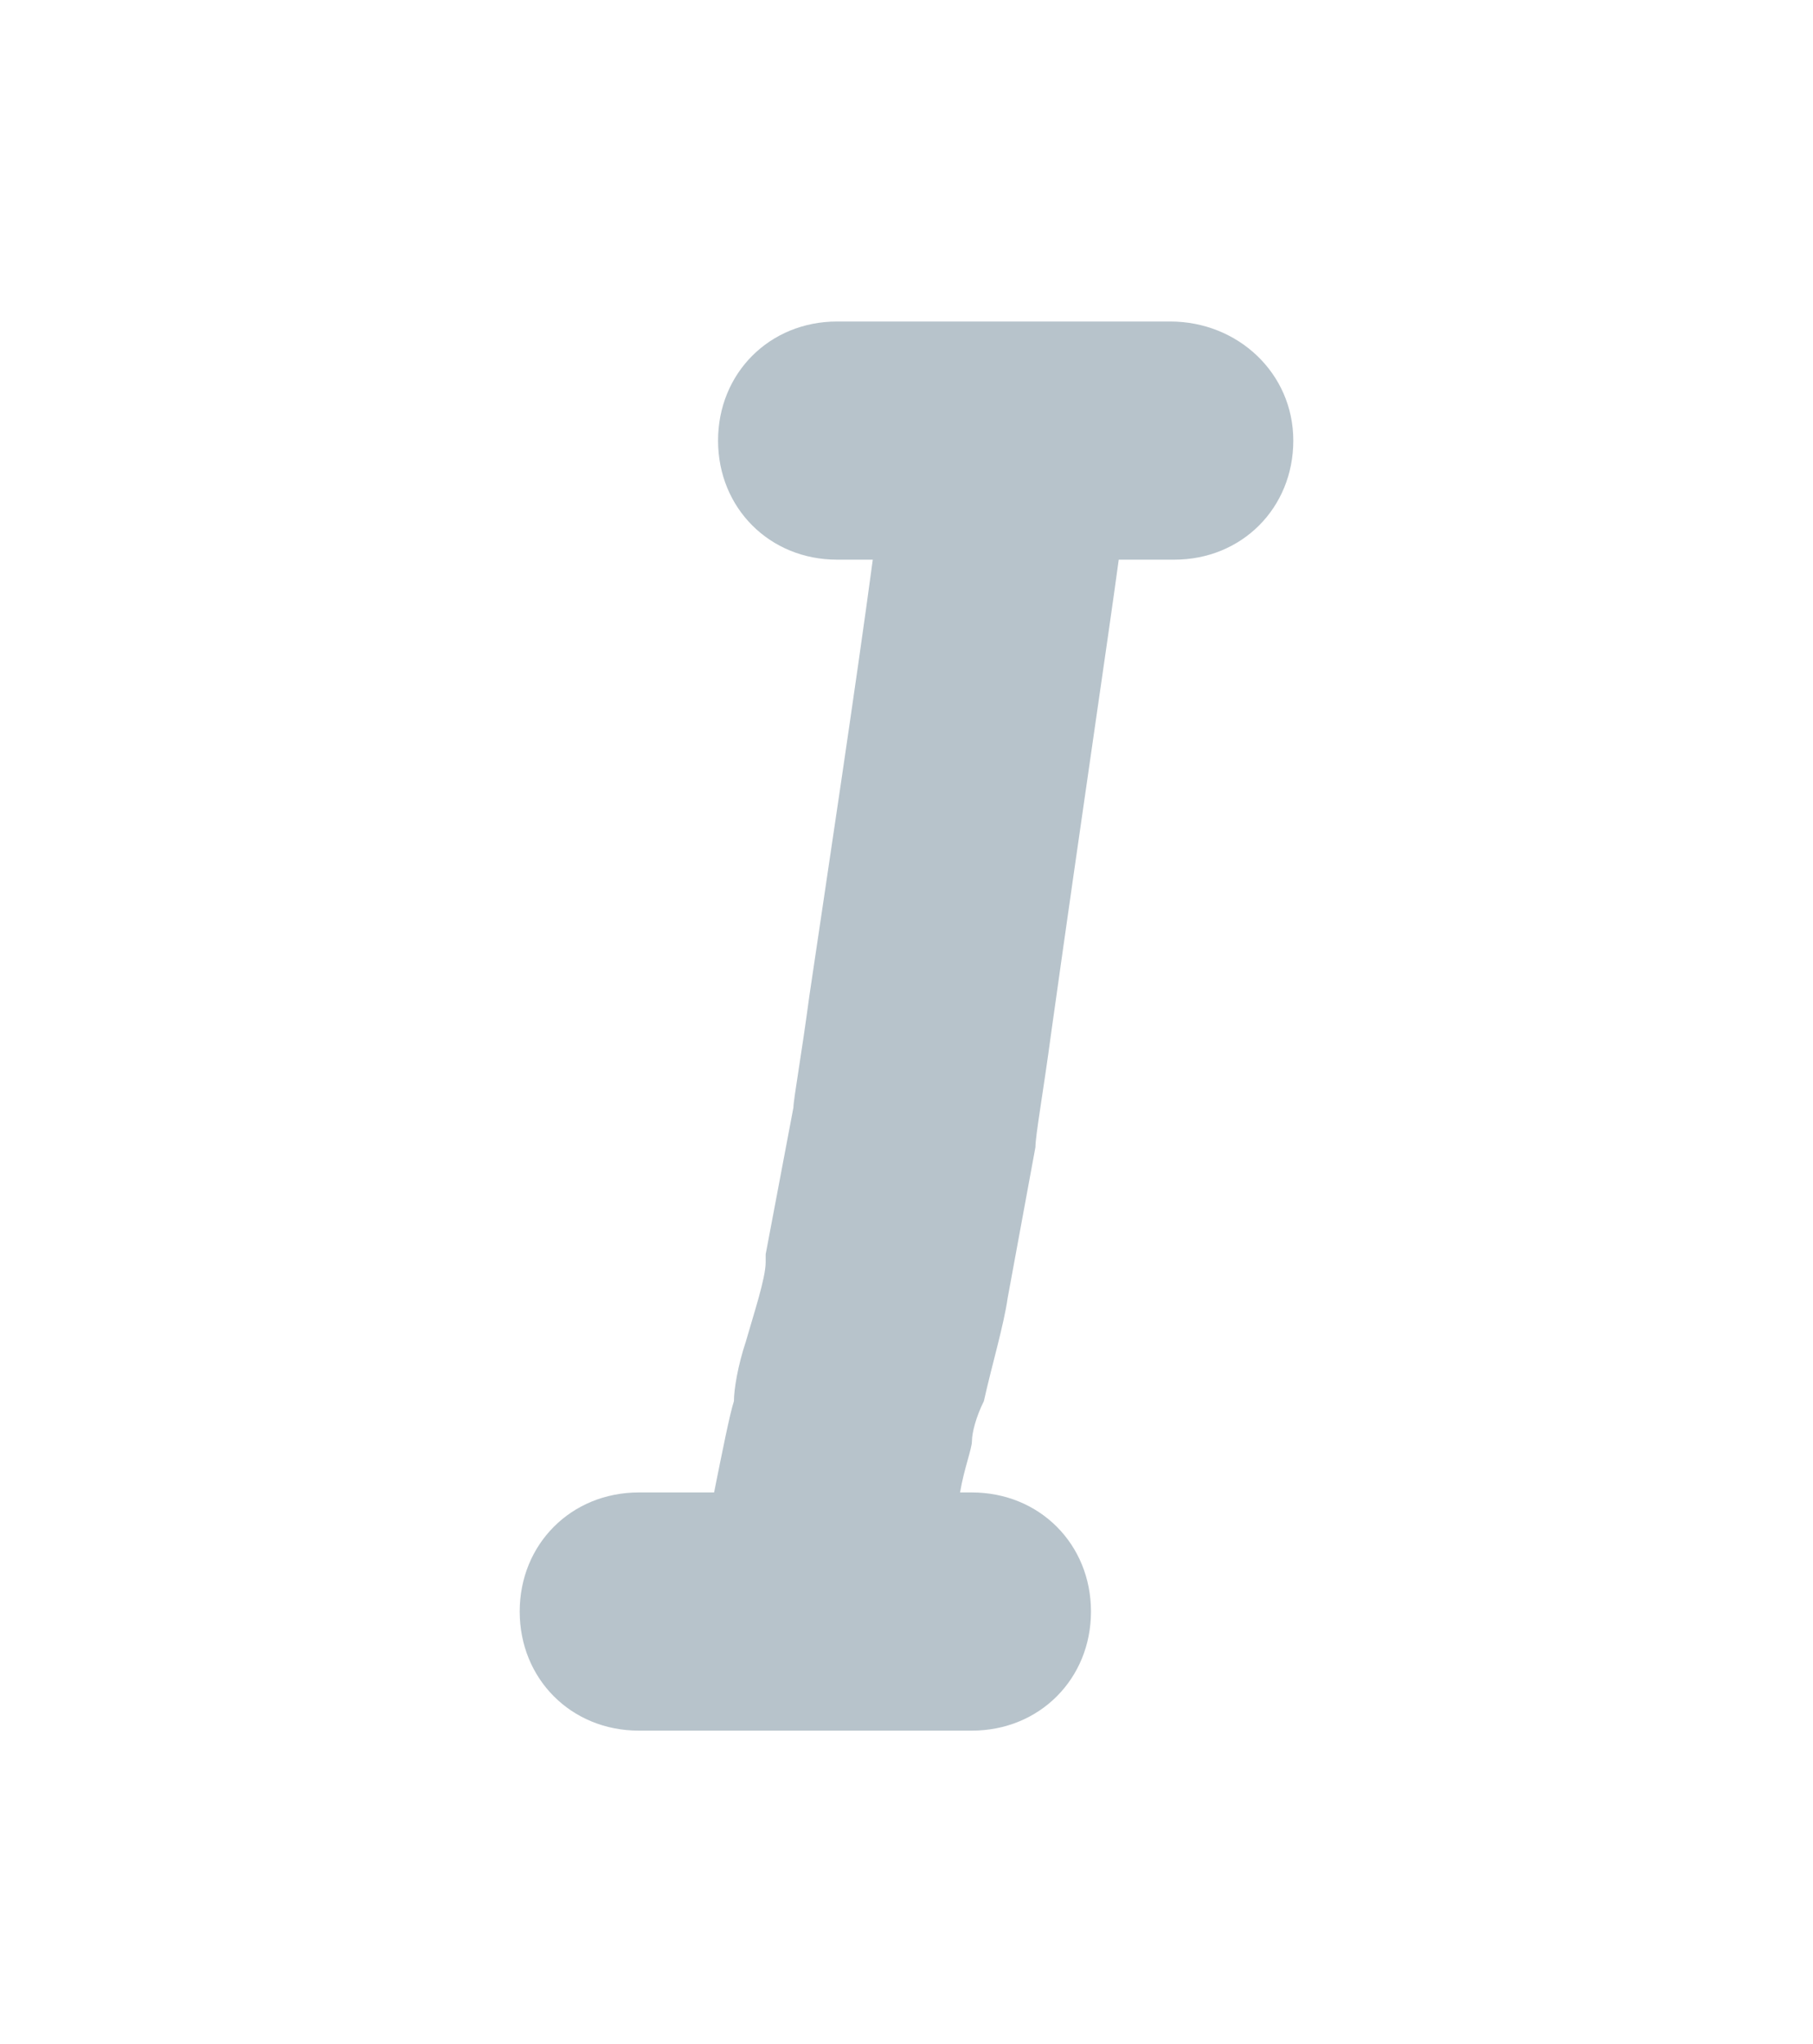 <?xml version="1.0" encoding="utf-8"?>
<!-- Generator: Adobe Illustrator 23.0.1, SVG Export Plug-In . SVG Version: 6.00 Build 0)  -->
<svg version="1.1" id="Layer_1" xmlns="http://www.w3.org/2000/svg" xmlns:xlink="http://www.w3.org/1999/xlink" x="0px" y="0px"
	 viewBox="0 0 45.7 51.5" style="enable-background:new 0 0 45.7 51.5;" xml:space="preserve">
<style type="text/css">
	.st0{fill:#b7c3cb;}
</style>
<g id="Layer_2_1_">
</g>
<path class="st0" d="M29.5,8.1h-8.4c-1.7,0-3,1.3-3,3s1.3,3,3,3h0.9c-0.4,3-1.2,8.3-1.6,11c-0.2,1.5-0.4,2.6-0.4,2.8l-0.7,3.7l0,0.2
	c0,0.4-0.3,1.3-0.5,2c-0.2,0.6-0.3,1.2-0.3,1.5c-0.1,0.3-0.3,1.3-0.5,2.3h-1.9c-1.7,0-3,1.3-3,3s1.3,3,3,3h8.4c1.7,0,3-1.3,3-3
	s-1.3-3-3-3h-0.3c0.1-0.6,0.3-1.1,0.3-1.3c0-0.2,0.1-0.6,0.3-1c0.2-0.9,0.5-1.9,0.6-2.6l0.7-3.8c0-0.3,0.2-1.4,0.4-2.9
	c0.8-5.7,1.4-9.7,1.7-11.9h1.4c1.7,0,3-1.3,3-3S31.2,8.1,29.5,8.1z"/>
</svg>
